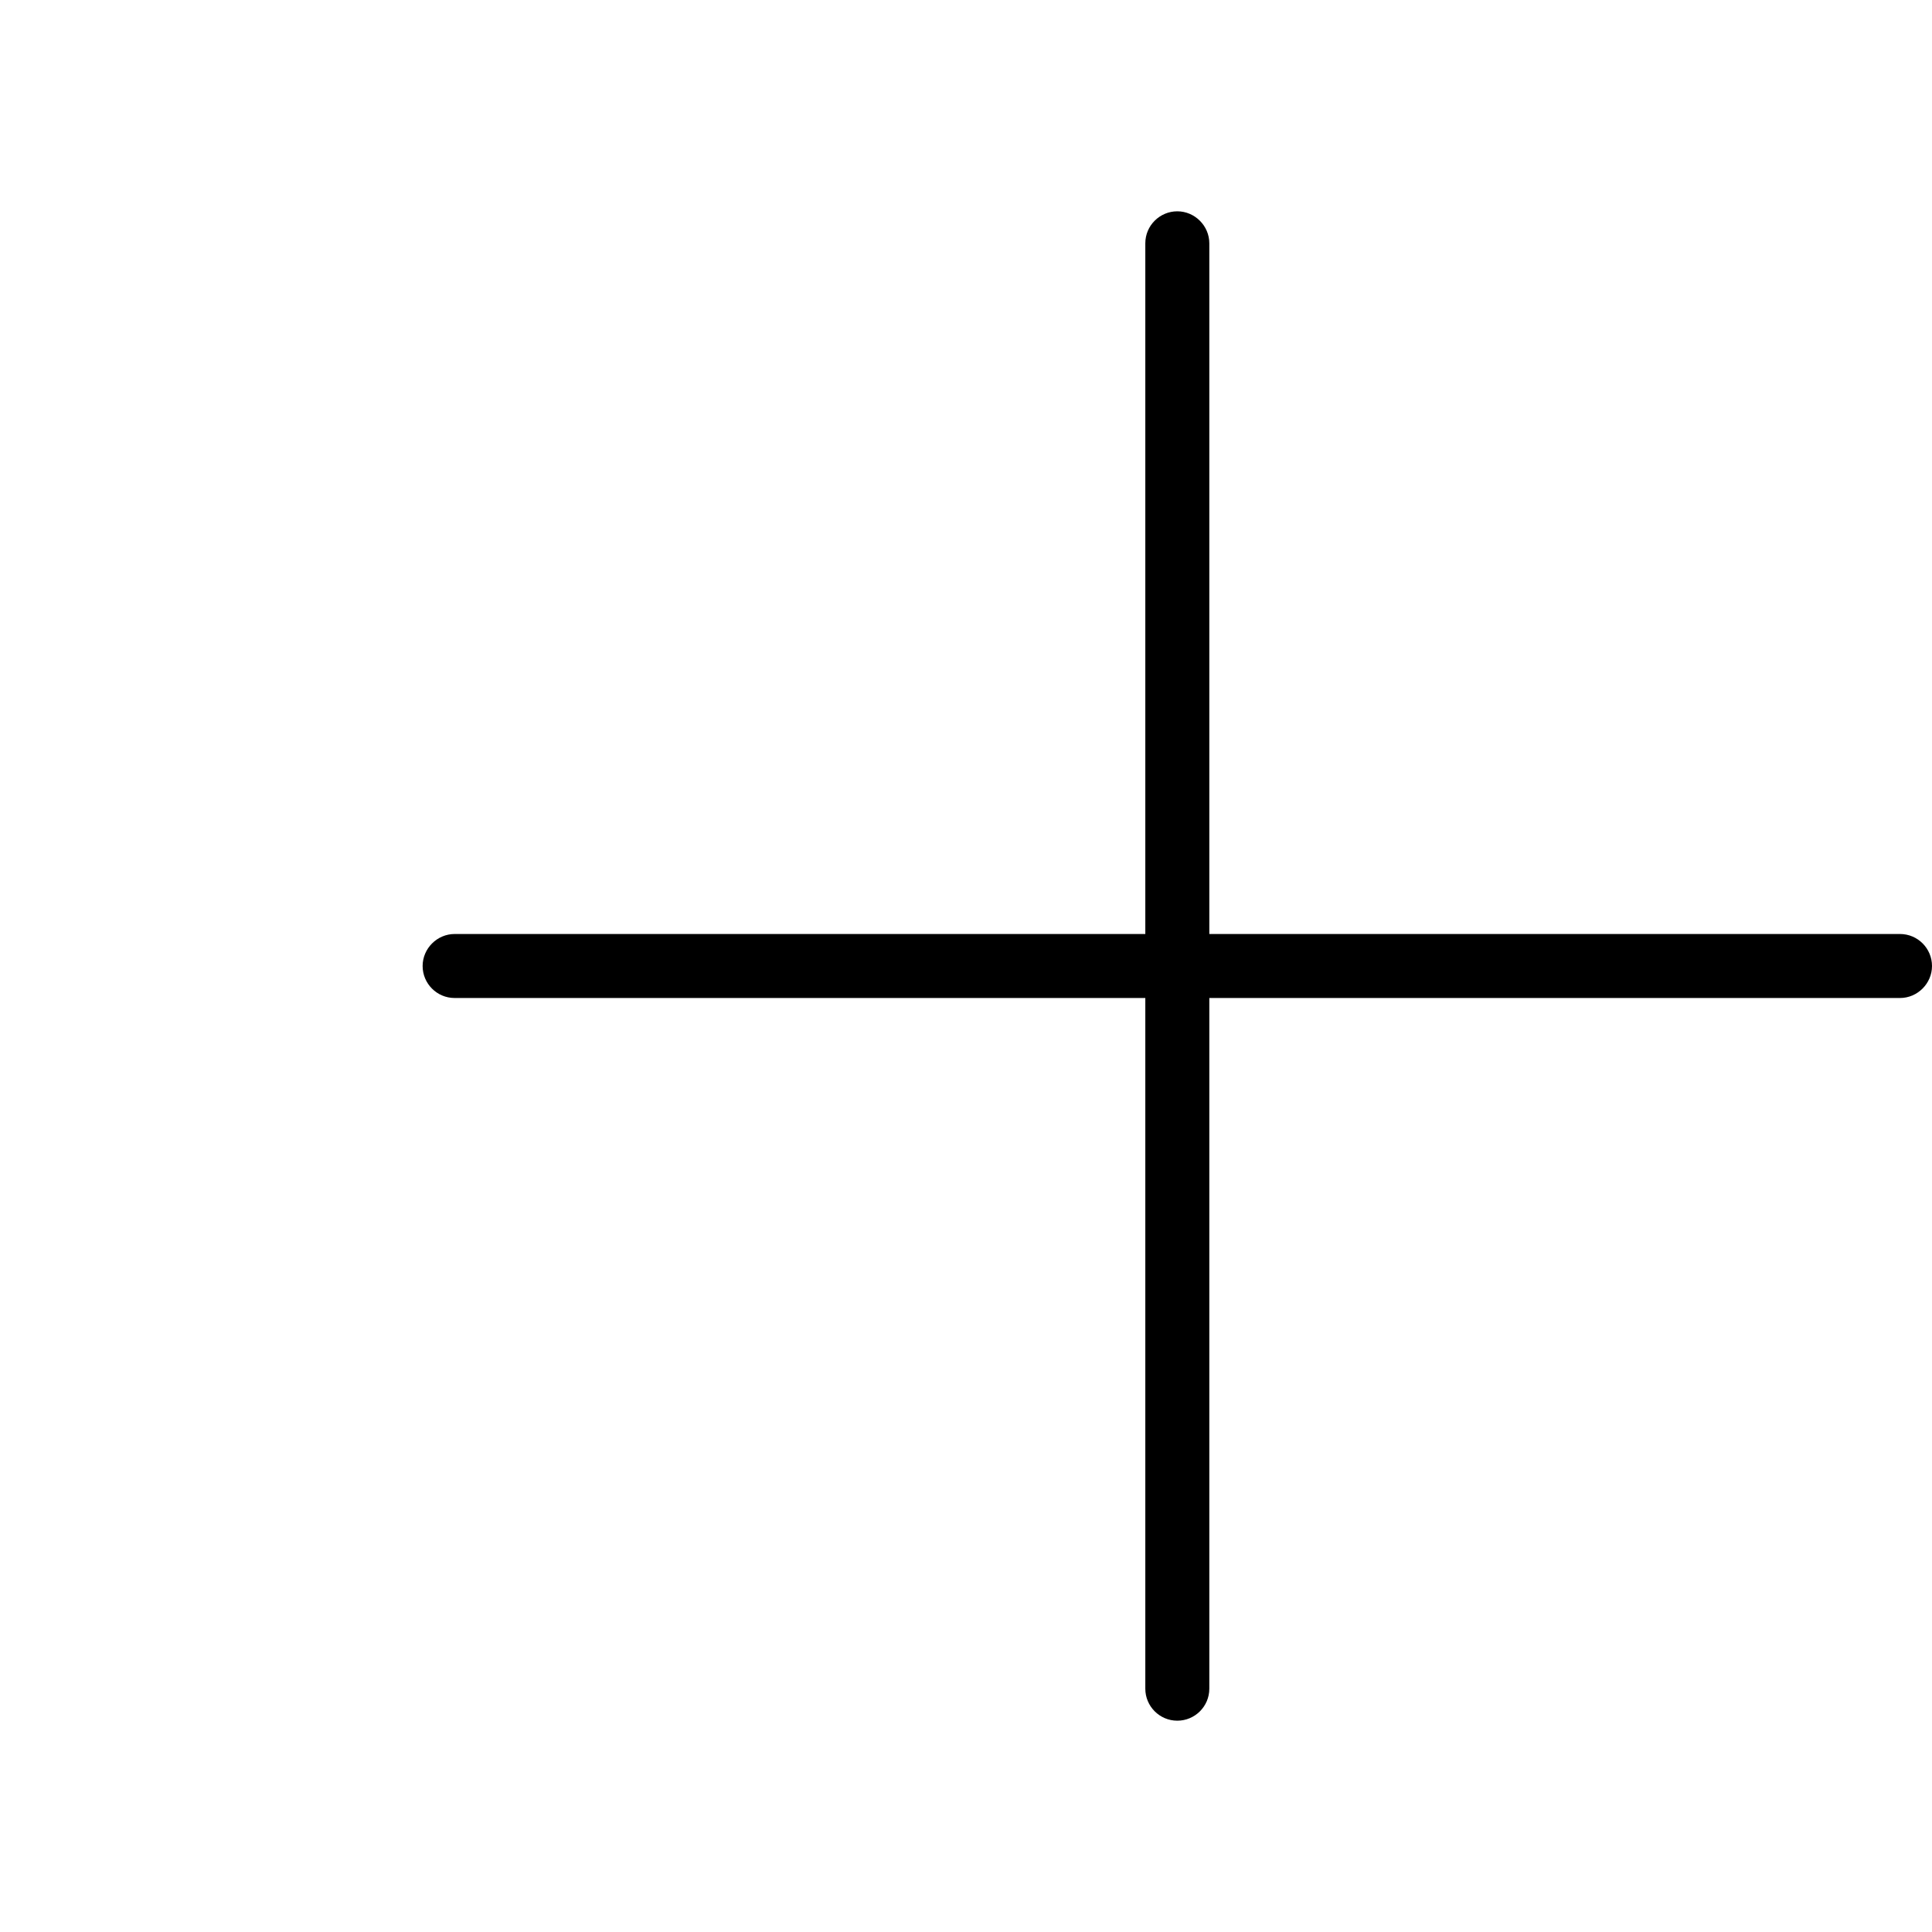 <svg width="64" height="64" viewBox="0 0 64 64" fill="none" xmlns="http://www.w3.org/2000/svg">
<path fill-rule="evenodd" clip-rule="evenodd" d="M37.94 55.94C37.94 56.52 38.41 57 39 57C39.58 57 40.06 56.53 40.06 55.94V33.06H62.94C63.52 33.06 64 32.58 64 32C64 31.42 63.53 30.94 62.94 30.94H40.06V8.06C40.06 7.48 39.58 7 39 7C38.42 7 37.94 7.47 37.94 8.06V30.94H15.06C14.48 30.94 14 31.42 14 32C14 32.58 14.47 33.06 15.06 33.06H37.94V55.94Z" fill="black"/>
</svg>
